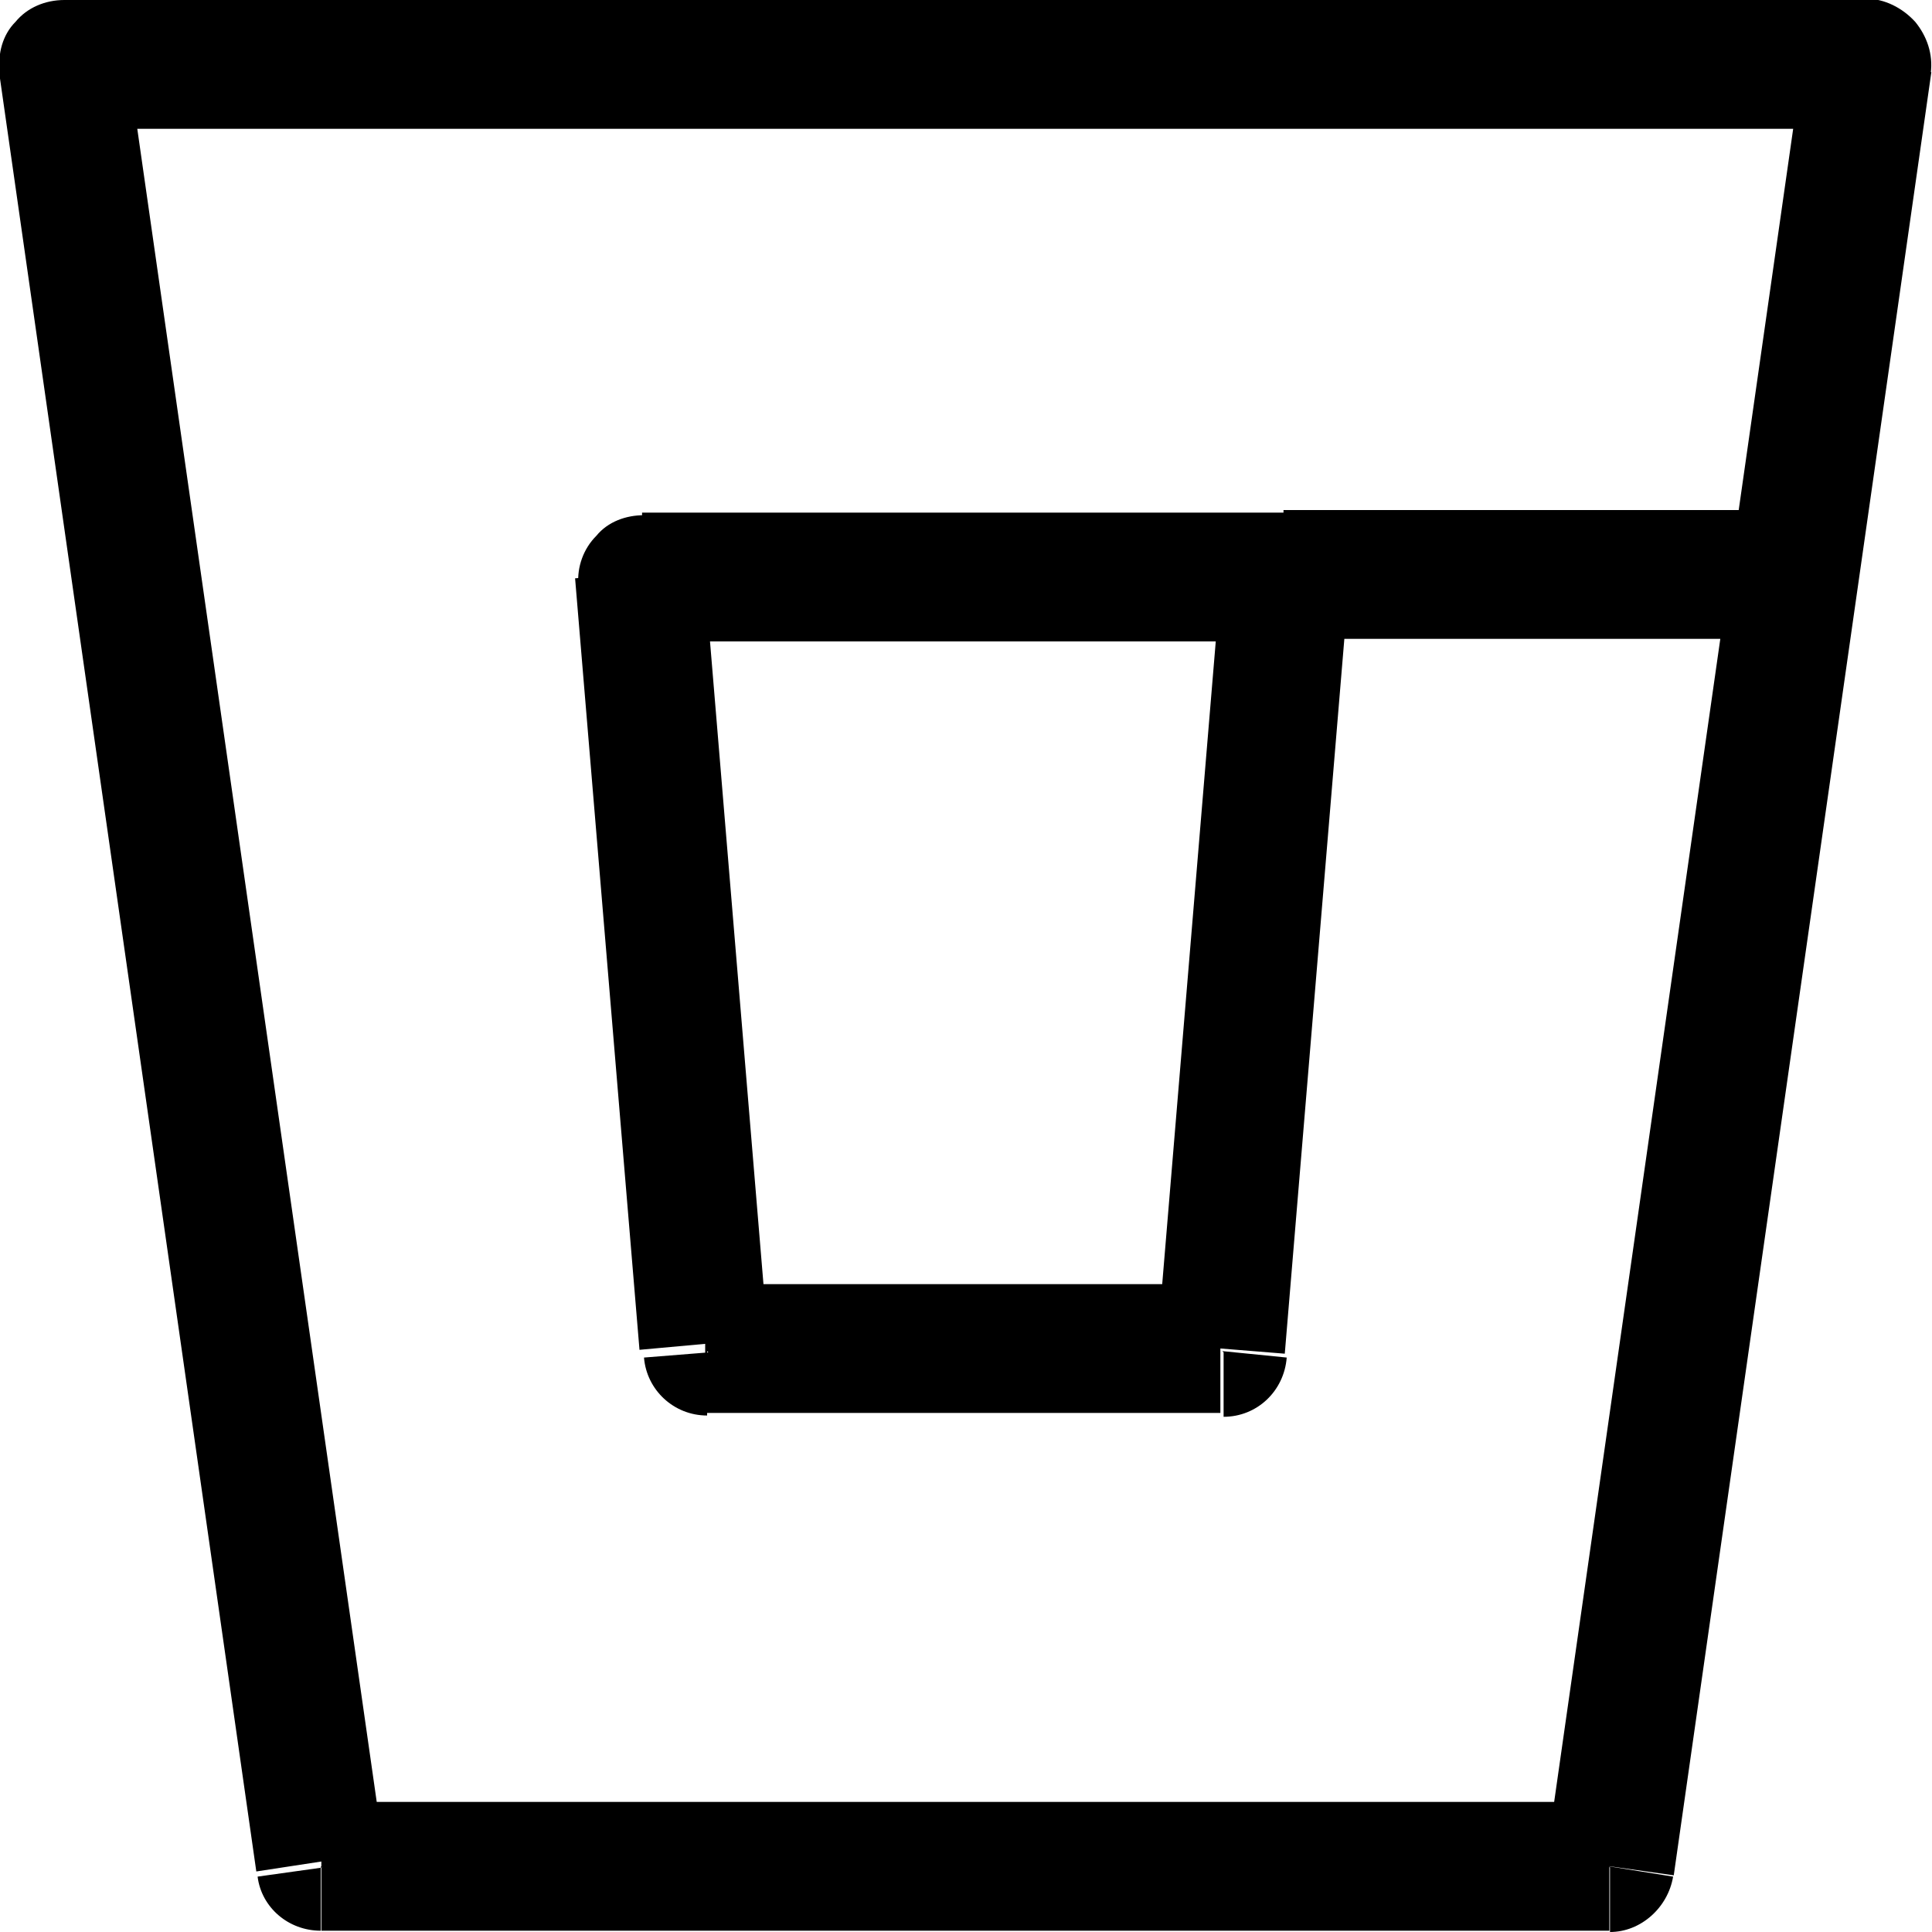 <svg viewBox="0 0 15 15" xmlns="http://www.w3.org/2000/svg"><path d="M.5.5V0C.35 0 .21.06.12.17c-.1.1-.14.25-.12.39L.49.48Zm14 0l.49.07c.02-.15-.03-.29-.12-.4 -.1-.11-.24-.18-.38-.18v.5Zm-2 14v.5c.24 0 .45-.19.49-.43l-.5-.08Zm-10 0l-.5.07c.03.24.24.42.49.42v-.5ZM5 4.5V4c-.14 0-.28.05-.37.16 -.1.1-.15.24-.14.38l.49-.05Zm4.5 6v.5c.26 0 .47-.2.49-.46l-.5-.05Zm-4 0l-.5.04c.02.25.23.45.49.45v-.5ZM.5 1h14V0H.5v1ZM14.005.42l-2 14 .99.14 2-14 -.99-.15Zm-1.51 13.57h-10v1h10v-1Zm-9.51.42L.98.4l-.99.14 2 13.99 .98-.15Zm2-9.43h5v-1h-5v1Zm4.5-.55l-.5 6 .99.08 .5-6 -1-.09Zm-.01 5.54h-4v1h4v-1Zm-3.51.45l-.5-6.01 -1 .08 .5 5.99 .99-.09Zm4-5.46h4v-1h-4v1Z"/></svg>